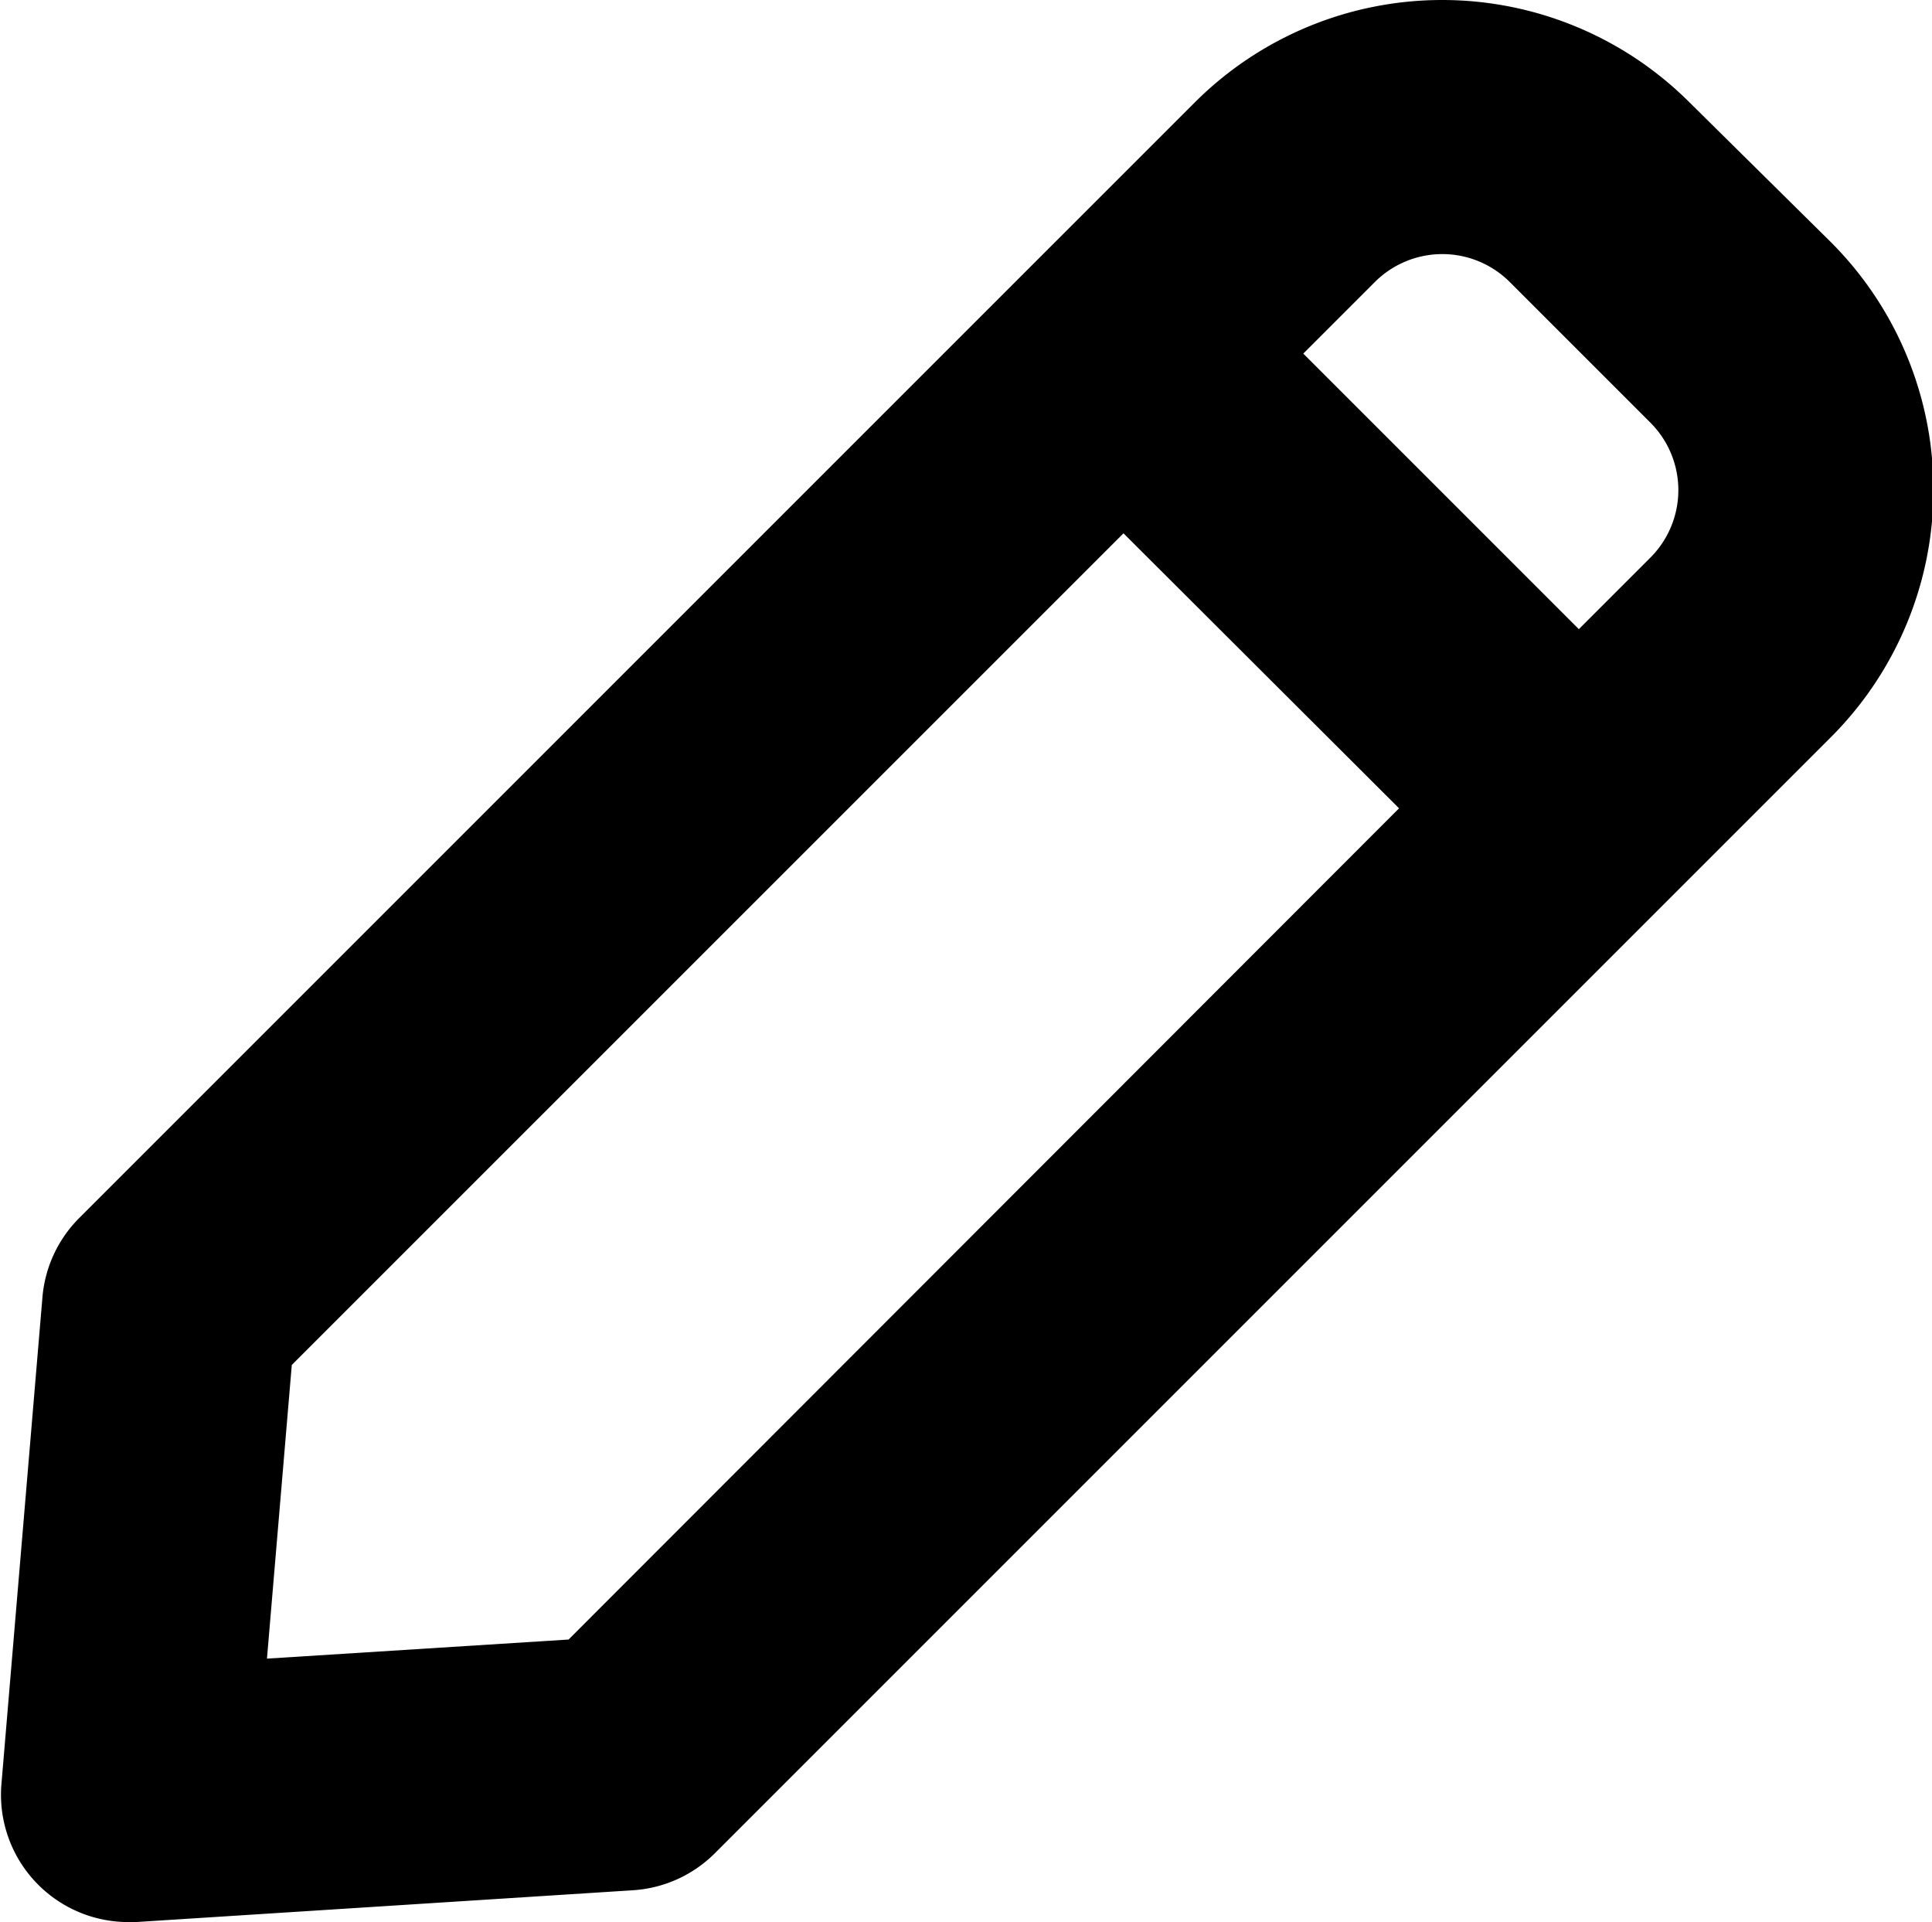 <svg id="Layer_1" data-name="Layer 1" xmlns="http://www.w3.org/2000/svg" width="387" height="385" viewBox="0 0 387 385"><g id="noun_edit_1359758" data-name="noun edit 1359758"><path id="Path_194" data-name="Path 194" d="M239.466,20.377,15.89,243.953A25.501,25.501,0,0,0,8.502,259.83L.288,357.345A25.501,25.501,0,0,0,23.542,384.909q1.032.087,2.068.091h1.62l99.491-6.367a25.5,25.5,0,0,0,16.444-7.388L366.742,147.669a70.102,70.102,0,0,0,.028-99.14l-.028-.028L338.293,20.377A70.103,70.103,0,0,0,239.466,20.377ZM113.89,328.409l-60.414,3.823L58.45,273.406l166.597-166.58L280.244,161.91Zm216.707-216.723-14.338,14.338L261.062,70.827,275.4,56.489a19.117,19.117,0,0,1,27.023,0L330.597,84.663A19.117,19.117,0,0,1,330.597,111.686Z"/></g></svg>